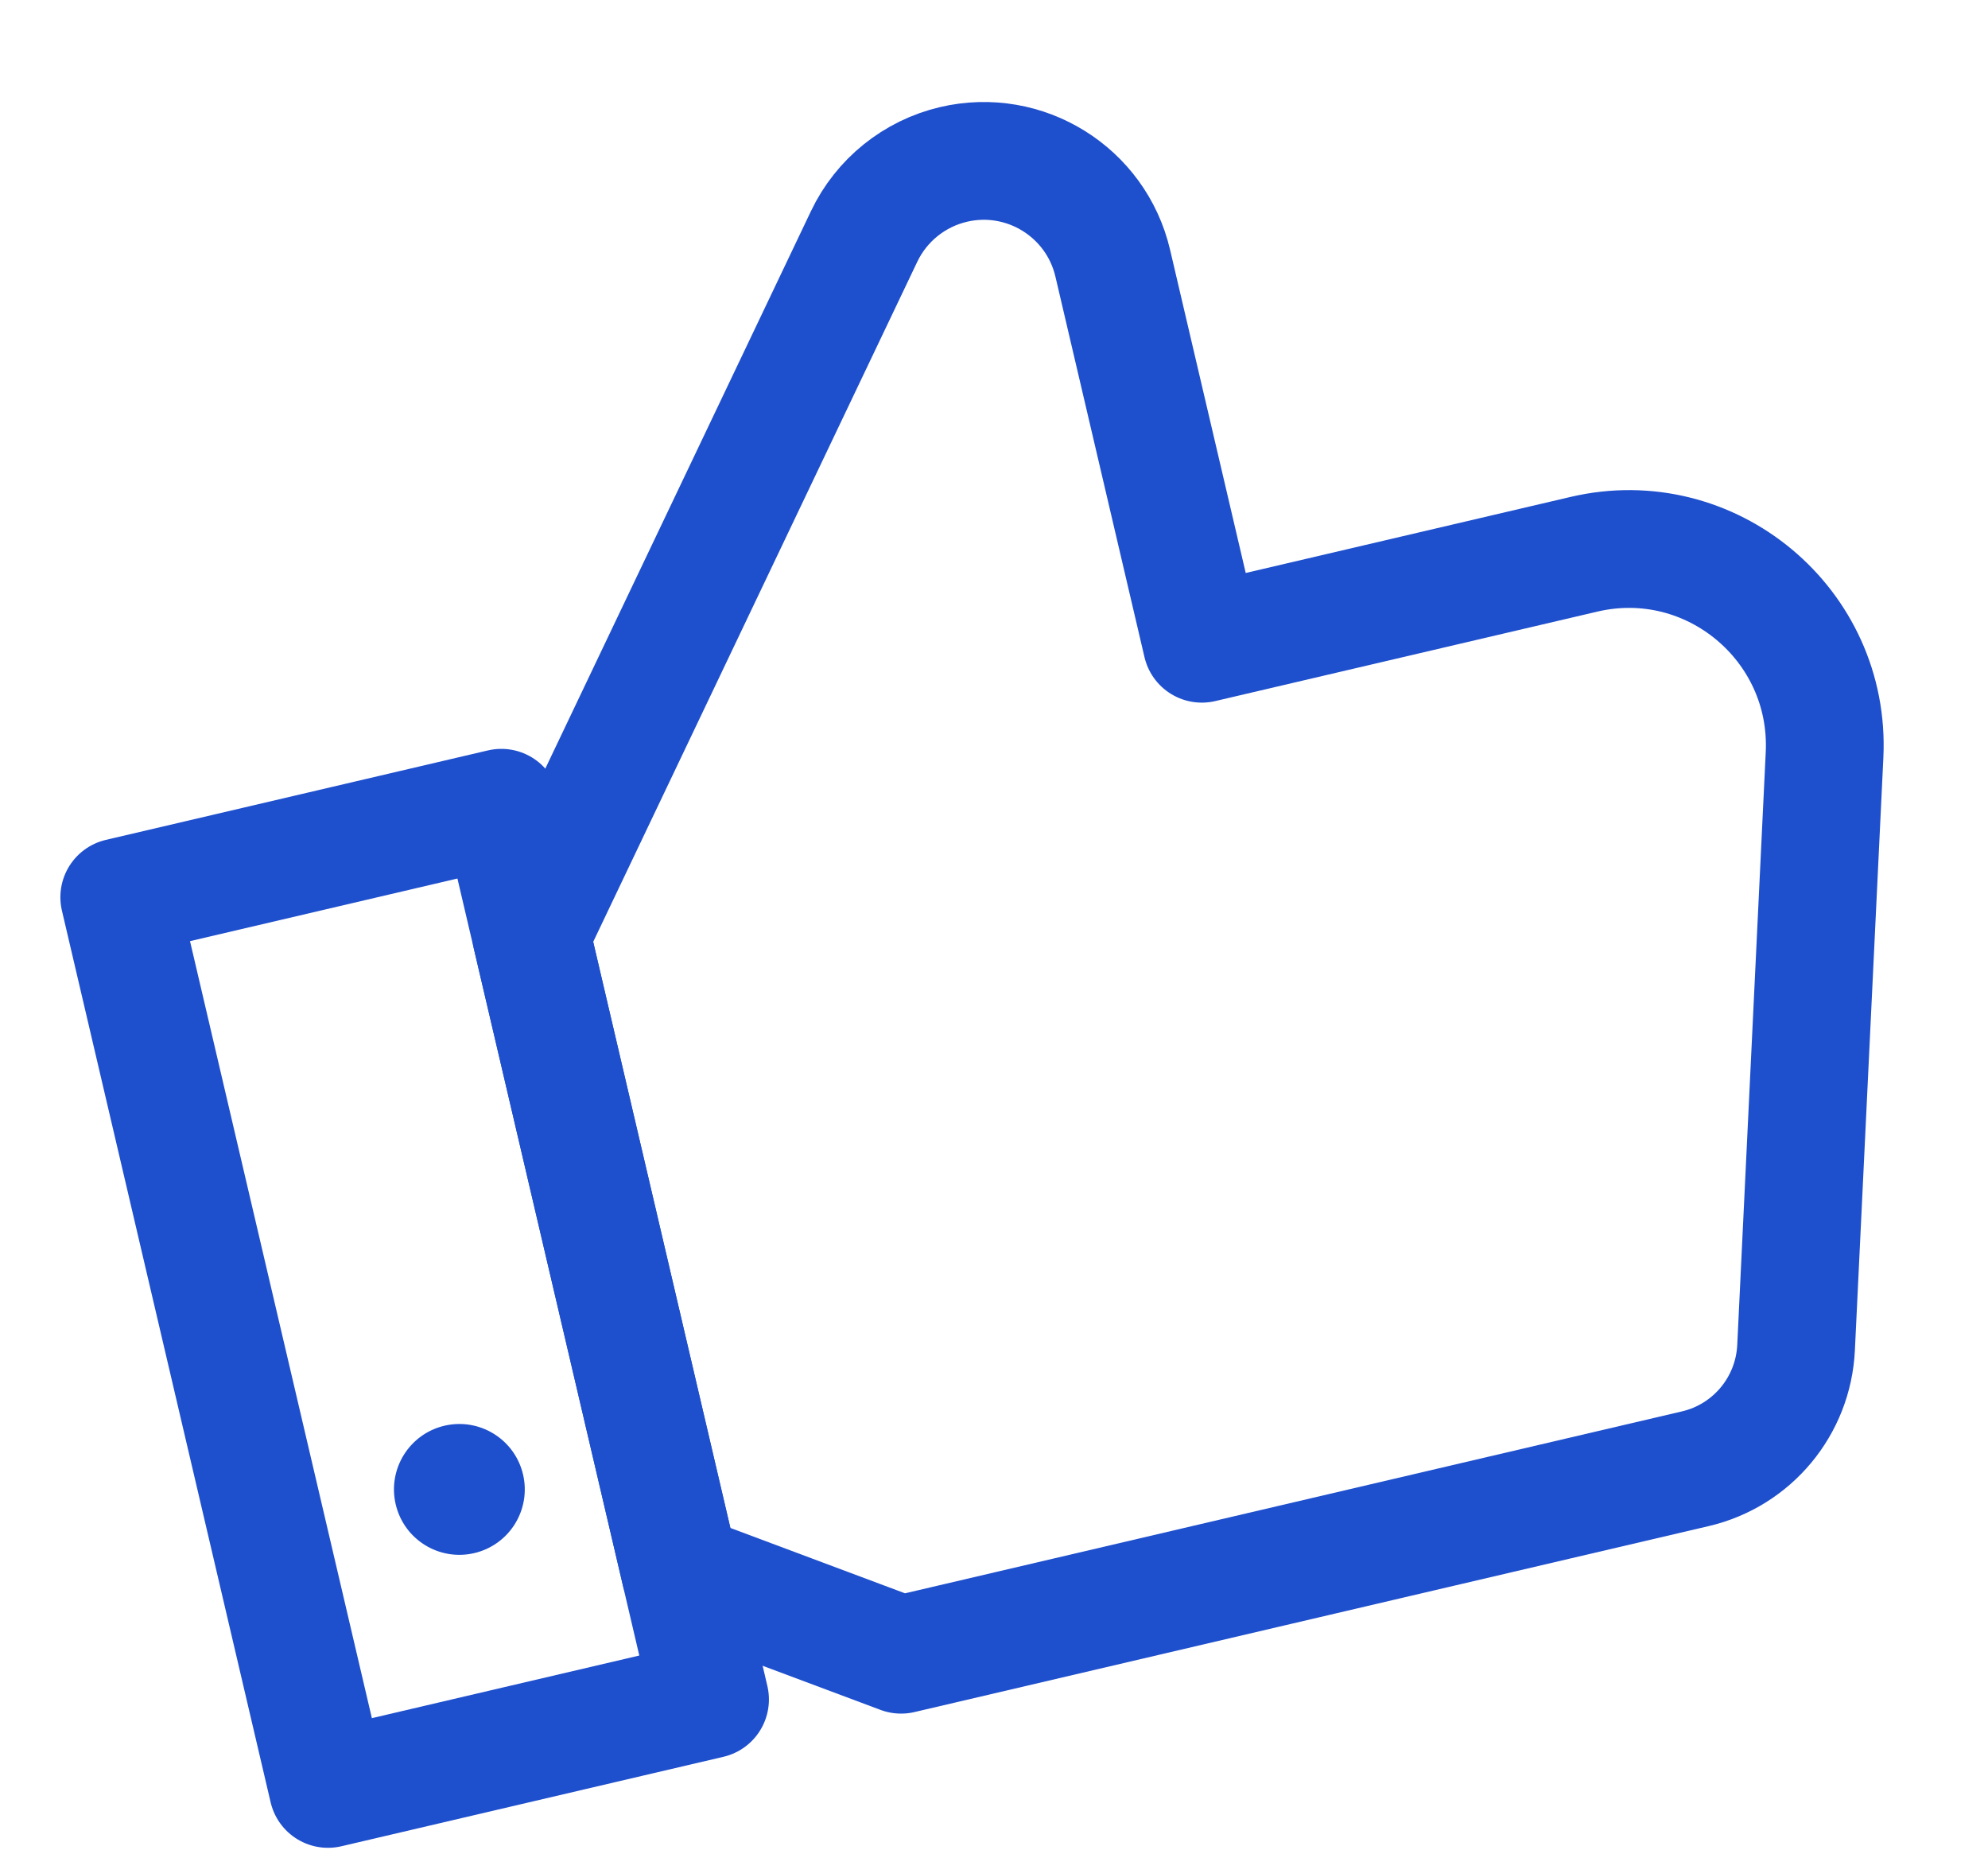 <svg width="287" height="267" viewBox="0 0 287 267" fill="none" xmlns="http://www.w3.org/2000/svg">
<path d="M228.68 79.999L173.502 92.916L160.645 37.996C158.237 27.709 147.947 21.323 137.66 23.731C132.006 25.055 127.249 28.884 124.752 34.123L76.682 134.977L76.691 134.975L76.682 134.977L98.204 226.908L130.087 238.838L244.754 211.994C252.954 210.075 258.887 202.945 259.291 194.521L263.404 108.951C264.3 90.162 246.983 75.714 228.68 79.999Z" stroke="#1E4FCD" stroke-width="17" stroke-miterlimit="10" stroke-linecap="round" stroke-linejoin="round"/>
<path d="M72.376 116.59L17.217 129.503L47.347 258.208L102.506 245.295L72.376 116.59Z" stroke="#1E4FCD" stroke-width="17" stroke-miterlimit="10" stroke-linecap="round" stroke-linejoin="round"/>
<path d="M75.024 212.94C76.15 217.749 73.165 222.559 68.356 223.685C63.548 224.811 58.737 221.825 57.612 217.017C56.486 212.208 59.471 207.398 64.28 206.272C69.088 205.147 73.899 208.132 75.024 212.94Z" fill="#1E4FCD" stroke="#1E4FCD"/>
</svg>
